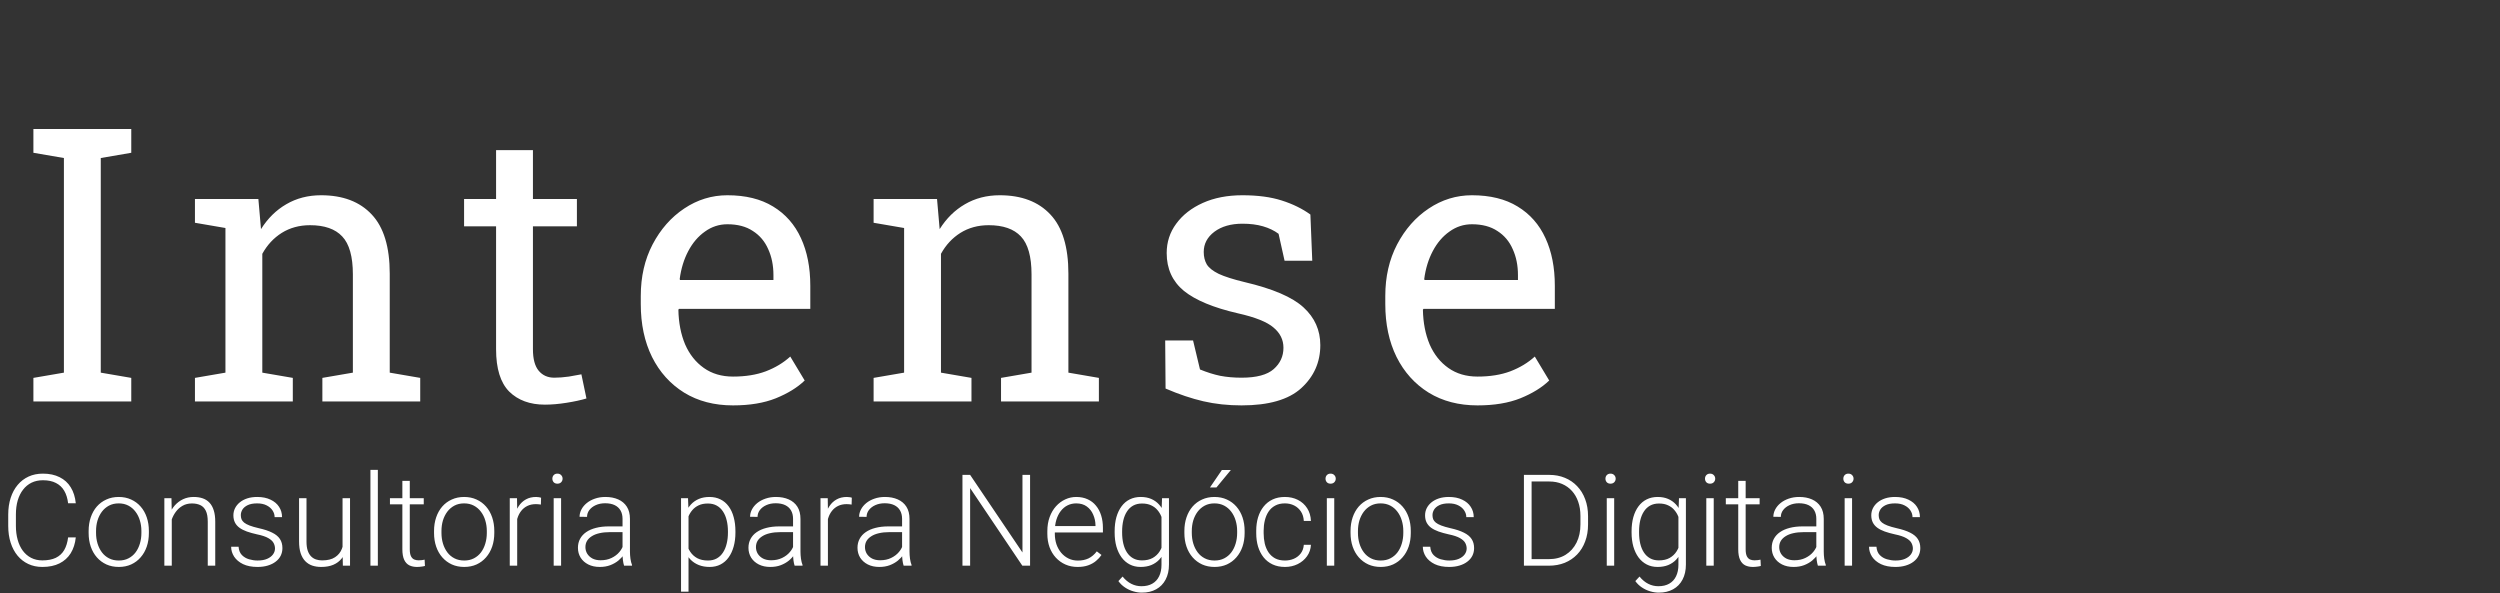 <svg width="274" height="65" viewBox="0 0 274 65" fill="none" xmlns="http://www.w3.org/2000/svg">
<rect x="0" y="0" width="274" height="65" fill="#333333" stroke="none"/>
<path d="M3.661 44V41.416L7.004 40.842V17.319L3.661 16.745V14.141H14.387V16.745L11.044 17.319V40.842L14.387 41.416V44H3.661ZM21.366 44V41.416L24.709 40.842V24.989L21.366 24.415V21.811H28.318L28.605 25.112C29.343 23.936 30.266 23.027 31.374 22.385C32.495 21.729 33.766 21.4 35.188 21.4C37.581 21.4 39.433 22.105 40.746 23.513C42.058 24.907 42.715 27.067 42.715 29.993V40.842L46.057 41.416V44H35.332V41.416L38.675 40.842V30.075C38.675 28.12 38.285 26.732 37.506 25.912C36.74 25.092 35.564 24.682 33.978 24.682C32.816 24.682 31.784 24.962 30.882 25.523C29.993 26.083 29.282 26.849 28.749 27.819V40.842L32.092 41.416V44H21.366ZM59.722 44.349C58.081 44.349 56.776 43.87 55.805 42.913C54.848 41.942 54.37 40.398 54.37 38.278V24.805H50.863V21.811H54.37V16.458H58.41V21.811H63.229V24.805H58.41V38.278C58.41 39.345 58.621 40.131 59.045 40.637C59.469 41.143 60.037 41.395 60.748 41.395C61.226 41.395 61.759 41.355 62.347 41.273C62.935 41.177 63.393 41.095 63.721 41.026L64.275 43.672C63.687 43.85 62.962 44.007 62.101 44.144C61.253 44.28 60.46 44.349 59.722 44.349ZM80.339 44.431C78.288 44.431 76.504 43.966 74.987 43.036C73.469 42.093 72.293 40.787 71.459 39.119C70.639 37.451 70.229 35.523 70.229 33.336V32.434C70.229 30.328 70.659 28.448 71.521 26.794C72.396 25.126 73.551 23.814 74.987 22.856C76.436 21.886 78.015 21.4 79.724 21.4C81.72 21.4 83.388 21.811 84.728 22.631C86.081 23.451 87.1 24.606 87.783 26.097C88.467 27.573 88.809 29.316 88.809 31.326V33.849H74.412L74.351 33.951C74.378 35.373 74.624 36.638 75.089 37.745C75.567 38.839 76.251 39.7 77.14 40.329C78.028 40.958 79.095 41.273 80.339 41.273C81.706 41.273 82.903 41.081 83.928 40.698C84.967 40.302 85.862 39.762 86.614 39.078L88.194 41.703C87.4 42.469 86.348 43.118 85.035 43.651C83.737 44.171 82.171 44.431 80.339 44.431ZM74.535 30.69H84.769V30.157C84.769 29.091 84.577 28.141 84.195 27.307C83.825 26.459 83.265 25.796 82.513 25.317C81.775 24.825 80.845 24.579 79.724 24.579C78.821 24.579 78.001 24.846 77.263 25.379C76.525 25.898 75.916 26.609 75.438 27.512C74.959 28.414 74.645 29.439 74.494 30.588L74.535 30.69ZM95.747 44V41.416L99.09 40.842V24.989L95.747 24.415V21.811H102.699L102.986 25.112C103.724 23.936 104.647 23.027 105.755 22.385C106.876 21.729 108.147 21.4 109.569 21.4C111.962 21.4 113.814 22.105 115.127 23.513C116.439 24.907 117.096 27.067 117.096 29.993V40.842L120.438 41.416V44H109.713V41.416L113.056 40.842V30.075C113.056 28.12 112.666 26.732 111.887 25.912C111.121 25.092 109.945 24.682 108.359 24.682C107.197 24.682 106.165 24.962 105.263 25.523C104.374 26.083 103.663 26.849 103.13 27.819V40.842L106.473 41.416V44H95.747ZM136.072 44.431C134.582 44.431 133.187 44.28 131.888 43.98C130.589 43.679 129.209 43.214 127.746 42.585L127.705 37.315H130.76L131.519 40.493C132.285 40.808 133.023 41.04 133.734 41.19C134.459 41.327 135.238 41.395 136.072 41.395C137.713 41.395 138.888 41.081 139.599 40.452C140.31 39.823 140.666 39.044 140.666 38.114C140.666 37.239 140.303 36.501 139.579 35.899C138.868 35.284 137.569 34.765 135.682 34.341C133.003 33.726 131.027 32.905 129.755 31.88C128.498 30.841 127.869 29.46 127.869 27.737C127.869 26.534 128.217 25.461 128.915 24.518C129.612 23.561 130.583 22.802 131.827 22.241C133.071 21.681 134.52 21.4 136.174 21.4C137.856 21.4 139.292 21.592 140.481 21.975C141.684 22.357 142.73 22.87 143.619 23.513L143.824 28.578H140.789L140.132 25.625C139.654 25.27 139.087 24.996 138.43 24.805C137.774 24.613 137.022 24.518 136.174 24.518C134.917 24.518 133.891 24.811 133.098 25.399C132.319 25.987 131.929 26.726 131.929 27.614C131.929 28.134 132.039 28.585 132.257 28.968C132.49 29.351 132.927 29.699 133.57 30.014C134.213 30.314 135.156 30.615 136.4 30.916C139.49 31.641 141.643 32.563 142.86 33.685C144.09 34.806 144.706 36.187 144.706 37.827C144.706 39.7 144.008 41.273 142.614 42.544C141.233 43.802 139.052 44.431 136.072 44.431ZM161.939 44.431C159.888 44.431 158.104 43.966 156.586 43.036C155.069 42.093 153.893 40.787 153.059 39.119C152.239 37.451 151.828 35.523 151.828 33.336V32.434C151.828 30.328 152.259 28.448 153.12 26.794C153.995 25.126 155.151 23.814 156.586 22.856C158.035 21.886 159.615 21.4 161.324 21.4C163.32 21.4 164.988 21.811 166.327 22.631C167.681 23.451 168.7 24.606 169.383 26.097C170.067 27.573 170.409 29.316 170.409 31.326V33.849H156.012L155.951 33.951C155.978 35.373 156.224 36.638 156.689 37.745C157.167 38.839 157.851 39.7 158.74 40.329C159.628 40.958 160.695 41.273 161.939 41.273C163.306 41.273 164.502 41.081 165.528 40.698C166.567 40.302 167.462 39.762 168.214 39.078L169.793 41.703C169 42.469 167.948 43.118 166.635 43.651C165.336 44.171 163.771 44.431 161.939 44.431ZM156.135 30.69H166.368V30.157C166.368 29.091 166.177 28.141 165.794 27.307C165.425 26.459 164.865 25.796 164.113 25.317C163.374 24.825 162.445 24.579 161.324 24.579C160.421 24.579 159.601 24.846 158.863 25.379C158.124 25.898 157.516 26.609 157.037 27.512C156.559 28.414 156.244 29.439 156.094 30.588L156.135 30.69Z" fill="white"/>
<path d="M7.465 58.897H8.306C8.237 59.566 8.053 60.145 7.752 60.633C7.451 61.116 7.041 61.487 6.521 61.747C6.002 62.007 5.375 62.137 4.642 62.137C4.077 62.137 3.564 62.03 3.104 61.815C2.648 61.601 2.256 61.298 1.928 60.906C1.6 60.51 1.347 60.036 1.169 59.484C0.991 58.933 0.902 58.32 0.902 57.645V56.401C0.902 55.727 0.991 55.116 1.169 54.569C1.347 54.018 1.602 53.544 1.935 53.148C2.267 52.751 2.666 52.446 3.131 52.231C3.596 52.017 4.12 51.91 4.703 51.91C5.41 51.91 6.02 52.04 6.535 52.3C7.05 52.555 7.456 52.924 7.752 53.407C8.053 53.89 8.237 54.474 8.306 55.157H7.465C7.401 54.62 7.26 54.164 7.041 53.79C6.822 53.416 6.519 53.132 6.132 52.935C5.749 52.735 5.273 52.635 4.703 52.635C4.238 52.635 3.824 52.724 3.459 52.901C3.094 53.079 2.785 53.334 2.529 53.667C2.274 53.995 2.078 54.389 1.941 54.85C1.809 55.31 1.743 55.823 1.743 56.388V57.645C1.743 58.192 1.807 58.696 1.935 59.156C2.062 59.617 2.249 60.015 2.495 60.352C2.746 60.69 3.051 60.952 3.411 61.139C3.771 61.325 4.181 61.419 4.642 61.419C5.229 61.419 5.719 61.325 6.111 61.139C6.508 60.947 6.815 60.665 7.034 60.291C7.253 59.917 7.396 59.453 7.465 58.897ZM9.714 58.418V58.192C9.714 57.655 9.791 57.158 9.946 56.702C10.101 56.246 10.322 55.852 10.609 55.52C10.901 55.187 11.25 54.929 11.655 54.747C12.061 54.56 12.512 54.467 13.009 54.467C13.51 54.467 13.963 54.56 14.369 54.747C14.775 54.929 15.123 55.187 15.415 55.52C15.707 55.852 15.93 56.246 16.085 56.702C16.24 57.158 16.317 57.655 16.317 58.192V58.418C16.317 58.956 16.24 59.453 16.085 59.908C15.93 60.359 15.707 60.751 15.415 61.084C15.128 61.417 14.782 61.676 14.376 61.863C13.97 62.046 13.519 62.137 13.023 62.137C12.521 62.137 12.068 62.046 11.662 61.863C11.257 61.676 10.908 61.417 10.616 61.084C10.325 60.751 10.101 60.359 9.946 59.908C9.791 59.453 9.714 58.956 9.714 58.418ZM10.527 58.192V58.418C10.527 58.824 10.582 59.209 10.691 59.573C10.801 59.933 10.96 60.255 11.17 60.537C11.38 60.815 11.639 61.034 11.949 61.193C12.259 61.353 12.617 61.433 13.023 61.433C13.424 61.433 13.777 61.353 14.082 61.193C14.392 61.034 14.652 60.815 14.861 60.537C15.071 60.255 15.228 59.933 15.333 59.573C15.442 59.209 15.497 58.824 15.497 58.418V58.192C15.497 57.791 15.442 57.411 15.333 57.051C15.228 56.691 15.069 56.37 14.854 56.087C14.645 55.804 14.385 55.581 14.075 55.417C13.765 55.253 13.41 55.171 13.009 55.171C12.608 55.171 12.252 55.253 11.942 55.417C11.637 55.581 11.377 55.804 11.163 56.087C10.954 56.37 10.794 56.691 10.685 57.051C10.58 57.411 10.527 57.791 10.527 58.192ZM18.826 56.183V62H18.013V54.603H18.792L18.826 56.183ZM18.642 57.844L18.279 57.639C18.307 57.201 18.395 56.791 18.546 56.408C18.696 56.025 18.899 55.688 19.154 55.397C19.414 55.105 19.717 54.877 20.064 54.713C20.414 54.549 20.802 54.467 21.226 54.467C21.595 54.467 21.925 54.517 22.217 54.617C22.509 54.717 22.757 54.877 22.962 55.096C23.167 55.315 23.322 55.595 23.427 55.937C23.536 56.278 23.591 56.695 23.591 57.188V62H22.77V57.181C22.77 56.67 22.7 56.272 22.559 55.984C22.417 55.693 22.217 55.485 21.957 55.362C21.697 55.239 21.39 55.178 21.034 55.178C20.642 55.178 20.298 55.264 20.002 55.438C19.71 55.606 19.464 55.827 19.264 56.101C19.068 56.37 18.917 56.659 18.812 56.969C18.708 57.274 18.651 57.566 18.642 57.844ZM30.14 60.113C30.14 59.913 30.09 59.715 29.989 59.519C29.889 59.323 29.695 59.143 29.408 58.978C29.126 58.815 28.709 58.675 28.157 58.562C27.747 58.47 27.38 58.368 27.057 58.254C26.738 58.14 26.469 58.003 26.25 57.844C26.031 57.684 25.865 57.493 25.751 57.27C25.637 57.046 25.58 56.782 25.58 56.477C25.58 56.203 25.639 55.946 25.758 55.704C25.881 55.458 26.054 55.244 26.277 55.062C26.505 54.875 26.779 54.729 27.098 54.624C27.421 54.519 27.784 54.467 28.185 54.467C28.754 54.467 29.242 54.565 29.648 54.761C30.058 54.952 30.37 55.214 30.584 55.547C30.803 55.88 30.912 56.255 30.912 56.675H30.099C30.099 56.42 30.023 56.178 29.873 55.95C29.727 55.722 29.511 55.535 29.224 55.39C28.941 55.244 28.595 55.171 28.185 55.171C27.761 55.171 27.417 55.235 27.152 55.362C26.888 55.49 26.694 55.652 26.571 55.848C26.453 56.044 26.394 56.246 26.394 56.456C26.394 56.62 26.419 56.77 26.469 56.907C26.523 57.039 26.619 57.162 26.756 57.276C26.897 57.39 27.098 57.497 27.357 57.598C27.617 57.698 27.954 57.796 28.369 57.892C28.966 58.024 29.454 58.185 29.832 58.377C30.215 58.564 30.497 58.796 30.68 59.074C30.862 59.348 30.953 59.68 30.953 60.072C30.953 60.378 30.889 60.658 30.762 60.913C30.634 61.164 30.45 61.38 30.208 61.562C29.971 61.745 29.684 61.886 29.347 61.986C29.014 62.087 28.64 62.137 28.226 62.137C27.601 62.137 27.073 62.034 26.64 61.829C26.211 61.62 25.885 61.346 25.662 61.009C25.443 60.667 25.334 60.305 25.334 59.922H26.148C26.175 60.305 26.296 60.608 26.51 60.831C26.724 61.05 26.986 61.205 27.296 61.296C27.61 61.387 27.92 61.433 28.226 61.433C28.645 61.433 28.996 61.371 29.278 61.248C29.561 61.125 29.775 60.963 29.921 60.763C30.067 60.562 30.14 60.346 30.14 60.113ZM37.543 60.291V54.603H38.363V62H37.577L37.543 60.291ZM37.693 58.924L38.117 58.91C38.117 59.375 38.062 59.803 37.953 60.195C37.844 60.587 37.673 60.929 37.44 61.221C37.208 61.512 36.907 61.738 36.538 61.898C36.169 62.057 35.725 62.137 35.205 62.137C34.845 62.137 34.515 62.087 34.214 61.986C33.918 61.882 33.662 61.717 33.448 61.494C33.234 61.271 33.068 60.981 32.949 60.626C32.835 60.27 32.778 59.84 32.778 59.334V54.603H33.592V59.348C33.592 59.744 33.635 60.075 33.722 60.339C33.813 60.603 33.936 60.815 34.091 60.975C34.25 61.134 34.433 61.248 34.638 61.316C34.843 61.385 35.064 61.419 35.301 61.419C35.902 61.419 36.376 61.303 36.723 61.07C37.074 60.838 37.322 60.533 37.468 60.154C37.618 59.772 37.693 59.361 37.693 58.924ZM41.412 51.5V62H40.599V51.5H41.412ZM46.443 54.603V55.273H42.738V54.603H46.443ZM44.099 52.703H44.912V60.202C44.912 60.544 44.958 60.801 45.049 60.975C45.14 61.148 45.258 61.264 45.404 61.323C45.55 61.383 45.707 61.412 45.876 61.412C45.999 61.412 46.117 61.405 46.231 61.392C46.345 61.373 46.448 61.355 46.539 61.337L46.573 62.027C46.473 62.059 46.343 62.084 46.184 62.102C46.024 62.125 45.865 62.137 45.705 62.137C45.391 62.137 45.113 62.08 44.871 61.966C44.63 61.847 44.44 61.647 44.304 61.364C44.167 61.077 44.099 60.688 44.099 60.195V52.703ZM47.571 58.418V58.192C47.571 57.655 47.649 57.158 47.804 56.702C47.959 56.246 48.18 55.852 48.467 55.52C48.758 55.187 49.107 54.929 49.513 54.747C49.918 54.56 50.37 54.467 50.866 54.467C51.367 54.467 51.821 54.56 52.227 54.747C52.632 54.929 52.981 55.187 53.273 55.52C53.564 55.852 53.787 56.246 53.942 56.702C54.097 57.158 54.175 57.655 54.175 58.192V58.418C54.175 58.956 54.097 59.453 53.942 59.908C53.787 60.359 53.564 60.751 53.273 61.084C52.985 61.417 52.639 61.676 52.233 61.863C51.828 62.046 51.377 62.137 50.88 62.137C50.379 62.137 49.925 62.046 49.52 61.863C49.114 61.676 48.765 61.417 48.474 61.084C48.182 60.751 47.959 60.359 47.804 59.908C47.649 59.453 47.571 58.956 47.571 58.418ZM48.385 58.192V58.418C48.385 58.824 48.44 59.209 48.549 59.573C48.658 59.933 48.818 60.255 49.027 60.537C49.237 60.815 49.497 61.034 49.807 61.193C50.117 61.353 50.474 61.433 50.88 61.433C51.281 61.433 51.634 61.353 51.94 61.193C52.249 61.034 52.509 60.815 52.719 60.537C52.928 60.255 53.086 59.933 53.19 59.573C53.3 59.209 53.355 58.824 53.355 58.418V58.192C53.355 57.791 53.3 57.411 53.19 57.051C53.086 56.691 52.926 56.37 52.712 56.087C52.502 55.804 52.242 55.581 51.933 55.417C51.623 55.253 51.267 55.171 50.866 55.171C50.465 55.171 50.11 55.253 49.8 55.417C49.495 55.581 49.235 55.804 49.02 56.087C48.811 56.37 48.651 56.691 48.542 57.051C48.437 57.411 48.385 57.791 48.385 58.192ZM56.684 55.827V62H55.87V54.603H56.663L56.684 55.827ZM59.302 54.549L59.281 55.301C59.19 55.287 59.101 55.276 59.015 55.267C58.928 55.258 58.835 55.253 58.734 55.253C58.379 55.253 58.067 55.319 57.798 55.451C57.533 55.579 57.31 55.759 57.128 55.991C56.946 56.219 56.807 56.488 56.711 56.798C56.615 57.103 56.56 57.431 56.547 57.782L56.246 57.898C56.246 57.415 56.296 56.967 56.397 56.552C56.497 56.137 56.649 55.775 56.855 55.465C57.064 55.15 57.326 54.907 57.641 54.733C57.96 54.556 58.333 54.467 58.762 54.467C58.867 54.467 58.969 54.476 59.069 54.494C59.174 54.508 59.252 54.526 59.302 54.549ZM61.496 54.603V62H60.683V54.603H61.496ZM60.539 52.464C60.539 52.309 60.587 52.179 60.683 52.074C60.783 51.965 60.92 51.91 61.093 51.91C61.266 51.91 61.403 51.965 61.503 52.074C61.608 52.179 61.66 52.309 61.66 52.464C61.66 52.614 61.608 52.744 61.503 52.853C61.403 52.958 61.266 53.011 61.093 53.011C60.92 53.011 60.783 52.958 60.683 52.853C60.587 52.744 60.539 52.614 60.539 52.464ZM68.23 60.674V56.859C68.23 56.508 68.157 56.205 68.011 55.95C67.865 55.695 67.651 55.499 67.368 55.362C67.086 55.226 66.737 55.157 66.322 55.157C65.939 55.157 65.598 55.226 65.297 55.362C65.001 55.495 64.766 55.675 64.593 55.902C64.424 56.126 64.34 56.374 64.34 56.648L63.52 56.641C63.52 56.363 63.588 56.094 63.725 55.834C63.861 55.574 64.055 55.342 64.306 55.137C64.556 54.932 64.855 54.77 65.201 54.651C65.552 54.528 65.937 54.467 66.356 54.467C66.885 54.467 67.35 54.556 67.751 54.733C68.157 54.911 68.473 55.178 68.701 55.533C68.929 55.889 69.043 56.335 69.043 56.873V60.448C69.043 60.703 69.061 60.968 69.098 61.241C69.139 61.515 69.196 61.74 69.269 61.918V62H68.4C68.346 61.836 68.302 61.631 68.27 61.385C68.243 61.134 68.23 60.897 68.23 60.674ZM68.421 57.693L68.435 58.322H66.828C66.409 58.322 66.033 58.361 65.7 58.438C65.372 58.511 65.094 58.621 64.866 58.767C64.638 58.908 64.463 59.079 64.34 59.279C64.221 59.48 64.162 59.708 64.162 59.963C64.162 60.227 64.228 60.469 64.36 60.688C64.497 60.906 64.689 61.082 64.935 61.214C65.185 61.342 65.481 61.405 65.823 61.405C66.279 61.405 66.68 61.321 67.026 61.152C67.377 60.984 67.667 60.763 67.894 60.489C68.122 60.216 68.275 59.917 68.353 59.594L68.708 60.065C68.649 60.293 68.539 60.528 68.38 60.77C68.225 61.007 68.022 61.23 67.772 61.44C67.521 61.645 67.225 61.813 66.883 61.945C66.546 62.073 66.163 62.137 65.734 62.137C65.251 62.137 64.83 62.046 64.47 61.863C64.114 61.681 63.836 61.433 63.636 61.118C63.44 60.799 63.342 60.439 63.342 60.038C63.342 59.673 63.419 59.348 63.574 59.06C63.729 58.769 63.953 58.523 64.244 58.322C64.54 58.117 64.896 57.962 65.311 57.857C65.73 57.748 66.199 57.693 66.719 57.693H68.421ZM75.462 56.025V64.844H74.642V54.603H75.407L75.462 56.025ZM80.603 58.233V58.377C80.603 58.928 80.539 59.434 80.411 59.895C80.284 60.355 80.099 60.754 79.857 61.091C79.62 61.423 79.326 61.681 78.976 61.863C78.625 62.046 78.226 62.137 77.779 62.137C77.337 62.137 76.943 62.068 76.597 61.932C76.25 61.795 75.952 61.601 75.701 61.351C75.455 61.095 75.257 60.799 75.106 60.462C74.961 60.12 74.858 59.746 74.799 59.341V57.447C74.867 57.001 74.979 56.595 75.134 56.23C75.289 55.866 75.487 55.551 75.728 55.287C75.975 55.023 76.266 54.82 76.603 54.679C76.941 54.537 77.326 54.467 77.759 54.467C78.21 54.467 78.611 54.556 78.962 54.733C79.317 54.907 79.616 55.16 79.857 55.492C80.103 55.82 80.288 56.217 80.411 56.682C80.539 57.142 80.603 57.659 80.603 58.233ZM79.782 58.377V58.233C79.782 57.8 79.737 57.399 79.645 57.03C79.559 56.661 79.424 56.34 79.242 56.066C79.064 55.788 78.837 55.572 78.559 55.417C78.285 55.262 77.959 55.185 77.581 55.185C77.189 55.185 76.854 55.251 76.576 55.383C76.303 55.51 76.075 55.681 75.893 55.895C75.71 56.105 75.567 56.335 75.462 56.586C75.357 56.837 75.28 57.083 75.23 57.324V59.505C75.316 59.851 75.455 60.172 75.647 60.469C75.838 60.76 76.093 60.995 76.412 61.173C76.736 61.346 77.13 61.433 77.595 61.433C77.968 61.433 78.292 61.355 78.565 61.2C78.839 61.045 79.064 60.829 79.242 60.551C79.424 60.273 79.559 59.949 79.645 59.58C79.737 59.211 79.782 58.81 79.782 58.377ZM86.919 60.674V56.859C86.919 56.508 86.846 56.205 86.7 55.95C86.554 55.695 86.34 55.499 86.058 55.362C85.775 55.226 85.426 55.157 85.012 55.157C84.629 55.157 84.287 55.226 83.986 55.362C83.69 55.495 83.455 55.675 83.282 55.902C83.114 56.126 83.029 56.374 83.029 56.648L82.209 56.641C82.209 56.363 82.277 56.094 82.414 55.834C82.551 55.574 82.745 55.342 82.995 55.137C83.246 54.932 83.544 54.77 83.891 54.651C84.242 54.528 84.627 54.467 85.046 54.467C85.575 54.467 86.039 54.556 86.44 54.733C86.846 54.911 87.163 55.178 87.391 55.533C87.618 55.889 87.732 56.335 87.732 56.873V60.448C87.732 60.703 87.751 60.968 87.787 61.241C87.828 61.515 87.885 61.74 87.958 61.918V62H87.09C87.035 61.836 86.992 61.631 86.96 61.385C86.933 61.134 86.919 60.897 86.919 60.674ZM87.11 57.693L87.124 58.322H85.518C85.098 58.322 84.722 58.361 84.39 58.438C84.061 58.511 83.784 58.621 83.556 58.767C83.328 58.908 83.152 59.079 83.029 59.279C82.911 59.48 82.852 59.708 82.852 59.963C82.852 60.227 82.918 60.469 83.05 60.688C83.186 60.906 83.378 61.082 83.624 61.214C83.875 61.342 84.171 61.405 84.513 61.405C84.968 61.405 85.37 61.321 85.716 61.152C86.067 60.984 86.356 60.763 86.584 60.489C86.812 60.216 86.965 59.917 87.042 59.594L87.397 60.065C87.338 60.293 87.229 60.528 87.069 60.77C86.914 61.007 86.712 61.23 86.461 61.44C86.21 61.645 85.914 61.813 85.572 61.945C85.235 62.073 84.852 62.137 84.424 62.137C83.941 62.137 83.519 62.046 83.159 61.863C82.804 61.681 82.526 61.433 82.325 61.118C82.129 60.799 82.031 60.439 82.031 60.038C82.031 59.673 82.109 59.348 82.264 59.06C82.419 58.769 82.642 58.523 82.934 58.322C83.23 58.117 83.585 57.962 84 57.857C84.419 57.748 84.889 57.693 85.408 57.693H87.11ZM90.74 55.827V62H89.927V54.603H90.72L90.74 55.827ZM93.358 54.549L93.338 55.301C93.247 55.287 93.158 55.276 93.071 55.267C92.985 55.258 92.891 55.253 92.791 55.253C92.436 55.253 92.123 55.319 91.855 55.451C91.59 55.579 91.367 55.759 91.185 55.991C91.002 56.219 90.863 56.488 90.768 56.798C90.672 57.103 90.617 57.431 90.603 57.782L90.303 57.898C90.303 57.415 90.353 56.967 90.453 56.552C90.553 56.137 90.706 55.775 90.911 55.465C91.121 55.15 91.383 54.907 91.697 54.733C92.016 54.556 92.39 54.467 92.818 54.467C92.923 54.467 93.026 54.476 93.126 54.494C93.231 54.508 93.308 54.526 93.358 54.549ZM98.868 60.674V56.859C98.868 56.508 98.795 56.205 98.649 55.95C98.504 55.695 98.289 55.499 98.007 55.362C97.724 55.226 97.376 55.157 96.961 55.157C96.578 55.157 96.236 55.226 95.936 55.362C95.639 55.495 95.405 55.675 95.231 55.902C95.063 56.126 94.978 56.374 94.978 56.648L94.158 56.641C94.158 56.363 94.227 56.094 94.363 55.834C94.5 55.574 94.694 55.342 94.944 55.137C95.195 54.932 95.493 54.77 95.84 54.651C96.191 54.528 96.576 54.467 96.995 54.467C97.524 54.467 97.989 54.556 98.39 54.733C98.795 54.911 99.112 55.178 99.34 55.533C99.568 55.889 99.682 56.335 99.682 56.873V60.448C99.682 60.703 99.7 60.968 99.736 61.241C99.777 61.515 99.834 61.74 99.907 61.918V62H99.039C98.984 61.836 98.941 61.631 98.909 61.385C98.882 61.134 98.868 60.897 98.868 60.674ZM99.06 57.693L99.073 58.322H97.467C97.047 58.322 96.671 58.361 96.339 58.438C96.011 58.511 95.733 58.621 95.505 58.767C95.277 58.908 95.102 59.079 94.978 59.279C94.86 59.48 94.801 59.708 94.801 59.963C94.801 60.227 94.867 60.469 94.999 60.688C95.136 60.906 95.327 61.082 95.573 61.214C95.824 61.342 96.12 61.405 96.462 61.405C96.918 61.405 97.319 61.321 97.665 61.152C98.016 60.984 98.305 60.763 98.533 60.489C98.761 60.216 98.914 59.917 98.991 59.594L99.347 60.065C99.287 60.293 99.178 60.528 99.019 60.77C98.864 61.007 98.661 61.23 98.41 61.44C98.159 61.645 97.863 61.813 97.522 61.945C97.184 62.073 96.801 62.137 96.373 62.137C95.89 62.137 95.468 62.046 95.108 61.863C94.753 61.681 94.475 61.433 94.274 61.118C94.079 60.799 93.981 60.439 93.981 60.038C93.981 59.673 94.058 59.348 94.213 59.06C94.368 58.769 94.591 58.523 94.883 58.322C95.179 58.117 95.534 57.962 95.949 57.857C96.368 57.748 96.838 57.693 97.357 57.693H99.06ZM112.896 52.047V62H112.048L106.326 53.496V62H105.485V52.047H106.326L112.062 60.551V52.047H112.896ZM118.104 62.137C117.621 62.137 117.177 62.048 116.771 61.87C116.37 61.692 116.02 61.442 115.719 61.118C115.423 60.795 115.192 60.412 115.028 59.97C114.869 59.523 114.789 59.035 114.789 58.507V58.213C114.789 57.643 114.873 57.128 115.042 56.668C115.211 56.208 115.443 55.813 115.739 55.485C116.035 55.157 116.373 54.907 116.751 54.733C117.134 54.556 117.535 54.467 117.954 54.467C118.424 54.467 118.84 54.551 119.205 54.72C119.57 54.884 119.875 55.118 120.121 55.424C120.372 55.725 120.561 56.082 120.688 56.497C120.816 56.907 120.88 57.361 120.88 57.857V58.356H115.281V57.659H120.066V57.563C120.057 57.149 119.973 56.761 119.813 56.401C119.659 56.037 119.426 55.741 119.116 55.513C118.806 55.285 118.419 55.171 117.954 55.171C117.608 55.171 117.289 55.244 116.997 55.39C116.71 55.535 116.462 55.745 116.252 56.019C116.047 56.287 115.887 56.609 115.773 56.982C115.664 57.352 115.609 57.762 115.609 58.213V58.507C115.609 58.917 115.669 59.3 115.787 59.655C115.91 60.006 116.083 60.316 116.307 60.585C116.535 60.854 116.803 61.063 117.113 61.214C117.423 61.364 117.765 61.44 118.139 61.44C118.576 61.44 118.964 61.36 119.301 61.2C119.638 61.036 119.941 60.779 120.21 60.428L120.723 60.824C120.563 61.061 120.363 61.28 120.121 61.48C119.884 61.681 119.599 61.84 119.267 61.959C118.934 62.078 118.547 62.137 118.104 62.137ZM127.36 54.603H128.119V61.87C128.119 62.513 127.996 63.064 127.75 63.524C127.508 63.985 127.164 64.338 126.718 64.584C126.276 64.83 125.754 64.953 125.152 64.953C124.847 64.953 124.533 64.905 124.209 64.81C123.89 64.718 123.587 64.577 123.3 64.386C123.017 64.199 122.776 63.967 122.575 63.688L123.033 63.19C123.334 63.554 123.655 63.821 123.997 63.989C124.339 64.162 124.708 64.249 125.104 64.249C125.574 64.249 125.97 64.156 126.294 63.969C126.622 63.782 126.87 63.513 127.039 63.162C127.212 62.811 127.299 62.39 127.299 61.898V56.23L127.36 54.603ZM122.165 58.377V58.233C122.165 57.659 122.229 57.142 122.356 56.682C122.489 56.217 122.678 55.82 122.924 55.492C123.17 55.16 123.468 54.907 123.819 54.733C124.175 54.556 124.576 54.467 125.022 54.467C125.451 54.467 125.831 54.537 126.164 54.679C126.497 54.82 126.784 55.023 127.025 55.287C127.267 55.551 127.461 55.866 127.606 56.23C127.757 56.595 127.866 57.001 127.935 57.447V59.273C127.88 59.692 127.78 60.077 127.634 60.428C127.488 60.774 127.294 61.077 127.053 61.337C126.811 61.592 126.52 61.79 126.178 61.932C125.84 62.068 125.451 62.137 125.009 62.137C124.567 62.137 124.17 62.046 123.819 61.863C123.468 61.681 123.17 61.423 122.924 61.091C122.678 60.754 122.489 60.355 122.356 59.895C122.229 59.434 122.165 58.928 122.165 58.377ZM122.985 58.233V58.377C122.985 58.81 123.029 59.211 123.115 59.58C123.202 59.949 123.334 60.27 123.512 60.544C123.689 60.817 123.915 61.032 124.188 61.187C124.462 61.342 124.783 61.419 125.152 61.419C125.622 61.419 126.016 61.33 126.335 61.152C126.654 60.97 126.907 60.731 127.094 60.435C127.281 60.134 127.417 59.806 127.504 59.45V57.324C127.454 57.083 127.376 56.837 127.271 56.586C127.171 56.335 127.03 56.105 126.848 55.895C126.67 55.681 126.442 55.51 126.164 55.383C125.891 55.251 125.558 55.185 125.166 55.185C124.792 55.185 124.466 55.262 124.188 55.417C123.915 55.572 123.689 55.788 123.512 56.066C123.334 56.34 123.202 56.661 123.115 57.03C123.029 57.399 122.985 57.8 122.985 58.233ZM129.808 58.418V58.192C129.808 57.655 129.885 57.158 130.04 56.702C130.195 56.246 130.416 55.852 130.703 55.52C130.995 55.187 131.343 54.929 131.749 54.747C132.155 54.56 132.606 54.467 133.103 54.467C133.604 54.467 134.057 54.56 134.463 54.747C134.868 54.929 135.217 55.187 135.509 55.52C135.8 55.852 136.024 56.246 136.179 56.702C136.334 57.158 136.411 57.655 136.411 58.192V58.418C136.411 58.956 136.334 59.453 136.179 59.908C136.024 60.359 135.8 60.751 135.509 61.084C135.222 61.417 134.875 61.676 134.47 61.863C134.064 62.046 133.613 62.137 133.116 62.137C132.615 62.137 132.161 62.046 131.756 61.863C131.35 61.676 131.002 61.417 130.71 61.084C130.418 60.751 130.195 60.359 130.04 59.908C129.885 59.453 129.808 58.956 129.808 58.418ZM130.621 58.192V58.418C130.621 58.824 130.676 59.209 130.785 59.573C130.895 59.933 131.054 60.255 131.264 60.537C131.473 60.815 131.733 61.034 132.043 61.193C132.353 61.353 132.711 61.433 133.116 61.433C133.517 61.433 133.87 61.353 134.176 61.193C134.486 61.034 134.745 60.815 134.955 60.537C135.165 60.255 135.322 59.933 135.427 59.573C135.536 59.209 135.591 58.824 135.591 58.418V58.192C135.591 57.791 135.536 57.411 135.427 57.051C135.322 56.691 135.162 56.37 134.948 56.087C134.739 55.804 134.479 55.581 134.169 55.417C133.859 55.253 133.504 55.171 133.103 55.171C132.701 55.171 132.346 55.253 132.036 55.417C131.731 55.581 131.471 55.804 131.257 56.087C131.047 56.37 130.888 56.691 130.778 57.051C130.674 57.411 130.621 57.791 130.621 58.192ZM132.61 53.428L133.916 51.514H134.9L133.321 53.428H132.61ZM140.834 61.433C141.18 61.433 141.504 61.369 141.805 61.241C142.11 61.109 142.361 60.915 142.557 60.66C142.757 60.4 142.871 60.084 142.898 59.71H143.678C143.655 60.179 143.511 60.599 143.247 60.968C142.987 61.332 142.646 61.62 142.222 61.829C141.802 62.034 141.34 62.137 140.834 62.137C140.319 62.137 139.863 62.043 139.467 61.856C139.075 61.67 138.747 61.41 138.482 61.077C138.218 60.74 138.018 60.348 137.881 59.901C137.749 59.45 137.683 58.965 137.683 58.445V58.158C137.683 57.639 137.749 57.156 137.881 56.709C138.018 56.258 138.218 55.866 138.482 55.533C138.747 55.196 139.075 54.934 139.467 54.747C139.859 54.56 140.312 54.467 140.827 54.467C141.356 54.467 141.83 54.574 142.249 54.788C142.673 55.002 143.01 55.305 143.261 55.697C143.516 56.089 143.655 56.554 143.678 57.092H142.898C142.876 56.695 142.771 56.353 142.584 56.066C142.397 55.779 142.151 55.558 141.846 55.403C141.54 55.248 141.201 55.171 140.827 55.171C140.408 55.171 140.05 55.253 139.754 55.417C139.458 55.577 139.216 55.797 139.029 56.08C138.847 56.358 138.713 56.677 138.626 57.037C138.539 57.393 138.496 57.766 138.496 58.158V58.445C138.496 58.842 138.537 59.22 138.619 59.58C138.706 59.935 138.84 60.252 139.022 60.53C139.209 60.808 139.451 61.029 139.747 61.193C140.048 61.353 140.41 61.433 140.834 61.433ZM146.234 54.603V62H145.421V54.603H146.234ZM145.277 52.464C145.277 52.309 145.325 52.179 145.421 52.074C145.521 51.965 145.658 51.91 145.831 51.91C146.004 51.91 146.141 51.965 146.241 52.074C146.346 52.179 146.398 52.309 146.398 52.464C146.398 52.614 146.346 52.744 146.241 52.853C146.141 52.958 146.004 53.011 145.831 53.011C145.658 53.011 145.521 52.958 145.421 52.853C145.325 52.744 145.277 52.614 145.277 52.464ZM148.019 58.418V58.192C148.019 57.655 148.096 57.158 148.251 56.702C148.406 56.246 148.627 55.852 148.914 55.52C149.206 55.187 149.554 54.929 149.96 54.747C150.366 54.56 150.817 54.467 151.313 54.467C151.815 54.467 152.268 54.56 152.674 54.747C153.079 54.929 153.428 55.187 153.72 55.52C154.011 55.852 154.235 56.246 154.39 56.702C154.545 57.158 154.622 57.655 154.622 58.192V58.418C154.622 58.956 154.545 59.453 154.39 59.908C154.235 60.359 154.011 60.751 153.72 61.084C153.433 61.417 153.086 61.676 152.681 61.863C152.275 62.046 151.824 62.137 151.327 62.137C150.826 62.137 150.372 62.046 149.967 61.863C149.561 61.676 149.213 61.417 148.921 61.084C148.629 60.751 148.406 60.359 148.251 59.908C148.096 59.453 148.019 58.956 148.019 58.418ZM148.832 58.192V58.418C148.832 58.824 148.887 59.209 148.996 59.573C149.105 59.933 149.265 60.255 149.475 60.537C149.684 60.815 149.944 61.034 150.254 61.193C150.564 61.353 150.922 61.433 151.327 61.433C151.728 61.433 152.081 61.353 152.387 61.193C152.697 61.034 152.956 60.815 153.166 60.537C153.376 60.255 153.533 59.933 153.638 59.573C153.747 59.209 153.802 58.824 153.802 58.418V58.192C153.802 57.791 153.747 57.411 153.638 57.051C153.533 56.691 153.373 56.37 153.159 56.087C152.95 55.804 152.69 55.581 152.38 55.417C152.07 55.253 151.715 55.171 151.313 55.171C150.912 55.171 150.557 55.253 150.247 55.417C149.942 55.581 149.682 55.804 149.468 56.087C149.258 56.37 149.099 56.691 148.989 57.051C148.884 57.411 148.832 57.791 148.832 58.192ZM160.747 60.113C160.747 59.913 160.697 59.715 160.597 59.519C160.496 59.323 160.303 59.143 160.016 58.978C159.733 58.815 159.316 58.675 158.765 58.562C158.354 58.47 157.988 58.368 157.664 58.254C157.345 58.14 157.076 58.003 156.857 57.844C156.639 57.684 156.472 57.493 156.358 57.27C156.244 57.046 156.188 56.782 156.188 56.477C156.188 56.203 156.247 55.946 156.365 55.704C156.488 55.458 156.661 55.244 156.885 55.062C157.113 54.875 157.386 54.729 157.705 54.624C158.029 54.519 158.391 54.467 158.792 54.467C159.362 54.467 159.849 54.565 160.255 54.761C160.665 54.952 160.977 55.214 161.191 55.547C161.41 55.88 161.52 56.255 161.52 56.675H160.706C160.706 56.42 160.631 56.178 160.48 55.95C160.335 55.722 160.118 55.535 159.831 55.39C159.549 55.244 159.202 55.171 158.792 55.171C158.368 55.171 158.024 55.235 157.76 55.362C157.495 55.49 157.302 55.652 157.179 55.848C157.06 56.044 157.001 56.246 157.001 56.456C157.001 56.62 157.026 56.77 157.076 56.907C157.131 57.039 157.227 57.162 157.363 57.276C157.505 57.39 157.705 57.497 157.965 57.598C158.225 57.698 158.562 57.796 158.977 57.892C159.574 58.024 160.061 58.185 160.439 58.377C160.822 58.564 161.105 58.796 161.287 59.074C161.469 59.348 161.561 59.68 161.561 60.072C161.561 60.378 161.497 60.658 161.369 60.913C161.242 61.164 161.057 61.38 160.815 61.562C160.578 61.745 160.291 61.886 159.954 61.986C159.621 62.087 159.248 62.137 158.833 62.137C158.209 62.137 157.68 62.034 157.247 61.829C156.819 61.62 156.493 61.346 156.27 61.009C156.051 60.667 155.941 60.305 155.941 59.922H156.755C156.782 60.305 156.903 60.608 157.117 60.831C157.331 61.05 157.593 61.205 157.903 61.296C158.218 61.387 158.528 61.433 158.833 61.433C159.252 61.433 159.603 61.371 159.886 61.248C160.168 61.125 160.382 60.963 160.528 60.763C160.674 60.562 160.747 60.346 160.747 60.113ZM169.743 62H167.487L167.501 61.282H169.743C170.459 61.282 171.074 61.123 171.589 60.804C172.108 60.48 172.509 60.033 172.792 59.464C173.075 58.894 173.216 58.233 173.216 57.481V56.552C173.216 55.977 173.134 55.458 172.97 54.993C172.81 54.528 172.58 54.132 172.279 53.804C171.979 53.471 171.618 53.216 171.199 53.038C170.785 52.86 170.32 52.772 169.805 52.772H167.446V52.047H169.805C170.424 52.047 170.992 52.154 171.507 52.368C172.026 52.578 172.475 52.883 172.854 53.284C173.236 53.681 173.53 54.157 173.735 54.713C173.945 55.269 174.05 55.889 174.05 56.572V57.481C174.05 58.165 173.945 58.785 173.735 59.341C173.53 59.897 173.236 60.373 172.854 60.77C172.471 61.166 172.017 61.471 171.493 61.685C170.969 61.895 170.386 62 169.743 62ZM167.863 52.047V62H167.022V52.047H167.863ZM176.914 54.603V62H176.101V54.603H176.914ZM175.957 52.464C175.957 52.309 176.005 52.179 176.101 52.074C176.201 51.965 176.338 51.91 176.511 51.91C176.684 51.91 176.821 51.965 176.921 52.074C177.026 52.179 177.078 52.309 177.078 52.464C177.078 52.614 177.026 52.744 176.921 52.853C176.821 52.958 176.684 53.011 176.511 53.011C176.338 53.011 176.201 52.958 176.101 52.853C176.005 52.744 175.957 52.614 175.957 52.464ZM184.017 54.603H184.775V61.87C184.775 62.513 184.652 63.064 184.406 63.524C184.165 63.985 183.821 64.338 183.374 64.584C182.932 64.83 182.41 64.953 181.809 64.953C181.503 64.953 181.189 64.905 180.865 64.81C180.546 64.718 180.243 64.577 179.956 64.386C179.674 64.199 179.432 63.967 179.231 63.688L179.689 63.19C179.99 63.554 180.312 63.821 180.653 63.989C180.995 64.162 181.364 64.249 181.761 64.249C182.23 64.249 182.627 64.156 182.95 63.969C183.278 63.782 183.527 63.513 183.695 63.162C183.868 62.811 183.955 62.39 183.955 61.898V56.23L184.017 54.603ZM178.821 58.377V58.233C178.821 57.659 178.885 57.142 179.013 56.682C179.145 56.217 179.334 55.82 179.58 55.492C179.826 55.16 180.125 54.907 180.476 54.733C180.831 54.556 181.232 54.467 181.679 54.467C182.107 54.467 182.488 54.537 182.82 54.679C183.153 54.82 183.44 55.023 183.682 55.287C183.923 55.551 184.117 55.866 184.263 56.23C184.413 56.595 184.522 57.001 184.591 57.447V59.273C184.536 59.692 184.436 60.077 184.29 60.428C184.144 60.774 183.951 61.077 183.709 61.337C183.467 61.592 183.176 61.79 182.834 61.932C182.497 62.068 182.107 62.137 181.665 62.137C181.223 62.137 180.826 62.046 180.476 61.863C180.125 61.681 179.826 61.423 179.58 61.091C179.334 60.754 179.145 60.355 179.013 59.895C178.885 59.434 178.821 58.928 178.821 58.377ZM179.642 58.233V58.377C179.642 58.81 179.685 59.211 179.771 59.58C179.858 59.949 179.99 60.27 180.168 60.544C180.346 60.817 180.571 61.032 180.845 61.187C181.118 61.342 181.439 61.419 181.809 61.419C182.278 61.419 182.672 61.33 182.991 61.152C183.31 60.97 183.563 60.731 183.75 60.435C183.937 60.134 184.074 59.806 184.16 59.45V57.324C184.11 57.083 184.033 56.837 183.928 56.586C183.827 56.335 183.686 56.105 183.504 55.895C183.326 55.681 183.098 55.51 182.82 55.383C182.547 55.251 182.214 55.185 181.822 55.185C181.449 55.185 181.123 55.262 180.845 55.417C180.571 55.572 180.346 55.788 180.168 56.066C179.99 56.34 179.858 56.661 179.771 57.03C179.685 57.399 179.642 57.8 179.642 58.233ZM187.824 54.603V62H187.011V54.603H187.824ZM186.867 52.464C186.867 52.309 186.915 52.179 187.011 52.074C187.111 51.965 187.248 51.91 187.421 51.91C187.594 51.91 187.731 51.965 187.831 52.074C187.936 52.179 187.988 52.309 187.988 52.464C187.988 52.614 187.936 52.744 187.831 52.853C187.731 52.958 187.594 53.011 187.421 53.011C187.248 53.011 187.111 52.958 187.011 52.853C186.915 52.744 186.867 52.614 186.867 52.464ZM192.855 54.603V55.273H189.15V54.603H192.855ZM190.511 52.703H191.324V60.202C191.324 60.544 191.37 60.801 191.461 60.975C191.552 61.148 191.671 61.264 191.816 61.323C191.962 61.383 192.119 61.412 192.288 61.412C192.411 61.412 192.53 61.405 192.644 61.392C192.757 61.373 192.86 61.355 192.951 61.337L192.985 62.027C192.885 62.059 192.755 62.084 192.596 62.102C192.436 62.125 192.277 62.137 192.117 62.137C191.803 62.137 191.525 62.08 191.283 61.966C191.042 61.847 190.853 61.647 190.716 61.364C190.579 61.077 190.511 60.688 190.511 60.195V52.703ZM199.069 60.674V56.859C199.069 56.508 198.996 56.205 198.851 55.95C198.705 55.695 198.491 55.499 198.208 55.362C197.925 55.226 197.577 55.157 197.162 55.157C196.779 55.157 196.438 55.226 196.137 55.362C195.84 55.495 195.606 55.675 195.433 55.902C195.264 56.126 195.18 56.374 195.18 56.648L194.359 56.641C194.359 56.363 194.428 56.094 194.564 55.834C194.701 55.574 194.895 55.342 195.146 55.137C195.396 54.932 195.695 54.77 196.041 54.651C196.392 54.528 196.777 54.467 197.196 54.467C197.725 54.467 198.19 54.556 198.591 54.733C198.996 54.911 199.313 55.178 199.541 55.533C199.769 55.889 199.883 56.335 199.883 56.873V60.448C199.883 60.703 199.901 60.968 199.938 61.241C199.979 61.515 200.035 61.74 200.108 61.918V62H199.24C199.186 61.836 199.142 61.631 199.11 61.385C199.083 61.134 199.069 60.897 199.069 60.674ZM199.261 57.693L199.274 58.322H197.668C197.249 58.322 196.873 58.361 196.54 58.438C196.212 58.511 195.934 58.621 195.706 58.767C195.478 58.908 195.303 59.079 195.18 59.279C195.061 59.48 195.002 59.708 195.002 59.963C195.002 60.227 195.068 60.469 195.2 60.688C195.337 60.906 195.528 61.082 195.774 61.214C196.025 61.342 196.321 61.405 196.663 61.405C197.119 61.405 197.52 61.321 197.866 61.152C198.217 60.984 198.507 60.763 198.734 60.489C198.962 60.216 199.115 59.917 199.192 59.594L199.548 60.065C199.489 60.293 199.379 60.528 199.22 60.77C199.065 61.007 198.862 61.23 198.611 61.44C198.361 61.645 198.064 61.813 197.723 61.945C197.385 62.073 197.003 62.137 196.574 62.137C196.091 62.137 195.67 62.046 195.31 61.863C194.954 61.681 194.676 61.433 194.476 61.118C194.28 60.799 194.182 60.439 194.182 60.038C194.182 59.673 194.259 59.348 194.414 59.06C194.569 58.769 194.792 58.523 195.084 58.322C195.38 58.117 195.736 57.962 196.15 57.857C196.57 57.748 197.039 57.693 197.559 57.693H199.261ZM202.986 54.603V62H202.173V54.603H202.986ZM202.029 52.464C202.029 52.309 202.077 52.179 202.173 52.074C202.273 51.965 202.41 51.91 202.583 51.91C202.756 51.91 202.893 51.965 202.993 52.074C203.098 52.179 203.15 52.309 203.15 52.464C203.15 52.614 203.098 52.744 202.993 52.853C202.893 52.958 202.756 53.011 202.583 53.011C202.41 53.011 202.273 52.958 202.173 52.853C202.077 52.744 202.029 52.614 202.029 52.464ZM209.651 60.113C209.651 59.913 209.601 59.715 209.501 59.519C209.401 59.323 209.207 59.143 208.92 58.978C208.637 58.815 208.22 58.675 207.669 58.562C207.259 58.47 206.892 58.368 206.568 58.254C206.249 58.14 205.98 58.003 205.762 57.844C205.543 57.684 205.377 57.493 205.263 57.27C205.149 57.046 205.092 56.782 205.092 56.477C205.092 56.203 205.151 55.946 205.27 55.704C205.393 55.458 205.566 55.244 205.789 55.062C206.017 54.875 206.29 54.729 206.609 54.624C206.933 54.519 207.295 54.467 207.696 54.467C208.266 54.467 208.754 54.565 209.159 54.761C209.569 54.952 209.882 55.214 210.096 55.547C210.314 55.88 210.424 56.255 210.424 56.675H209.61C209.61 56.42 209.535 56.178 209.385 55.95C209.239 55.722 209.022 55.535 208.735 55.39C208.453 55.244 208.106 55.171 207.696 55.171C207.272 55.171 206.928 55.235 206.664 55.362C206.4 55.49 206.206 55.652 206.083 55.848C205.965 56.044 205.905 56.246 205.905 56.456C205.905 56.62 205.93 56.77 205.98 56.907C206.035 57.039 206.131 57.162 206.268 57.276C206.409 57.39 206.609 57.497 206.869 57.598C207.129 57.698 207.466 57.796 207.881 57.892C208.478 58.024 208.965 58.185 209.344 58.377C209.727 58.564 210.009 58.796 210.191 59.074C210.374 59.348 210.465 59.68 210.465 60.072C210.465 60.378 210.401 60.658 210.273 60.913C210.146 61.164 209.961 61.38 209.72 61.562C209.483 61.745 209.196 61.886 208.858 61.986C208.526 62.087 208.152 62.137 207.737 62.137C207.113 62.137 206.584 62.034 206.151 61.829C205.723 61.62 205.397 61.346 205.174 61.009C204.955 60.667 204.846 60.305 204.846 59.922H205.659C205.687 60.305 205.807 60.608 206.021 60.831C206.236 61.05 206.498 61.205 206.808 61.296C207.122 61.387 207.432 61.433 207.737 61.433C208.157 61.433 208.507 61.371 208.79 61.248C209.073 61.125 209.287 60.963 209.433 60.763C209.578 60.562 209.651 60.346 209.651 60.113Z" fill="white"/>
</svg>
